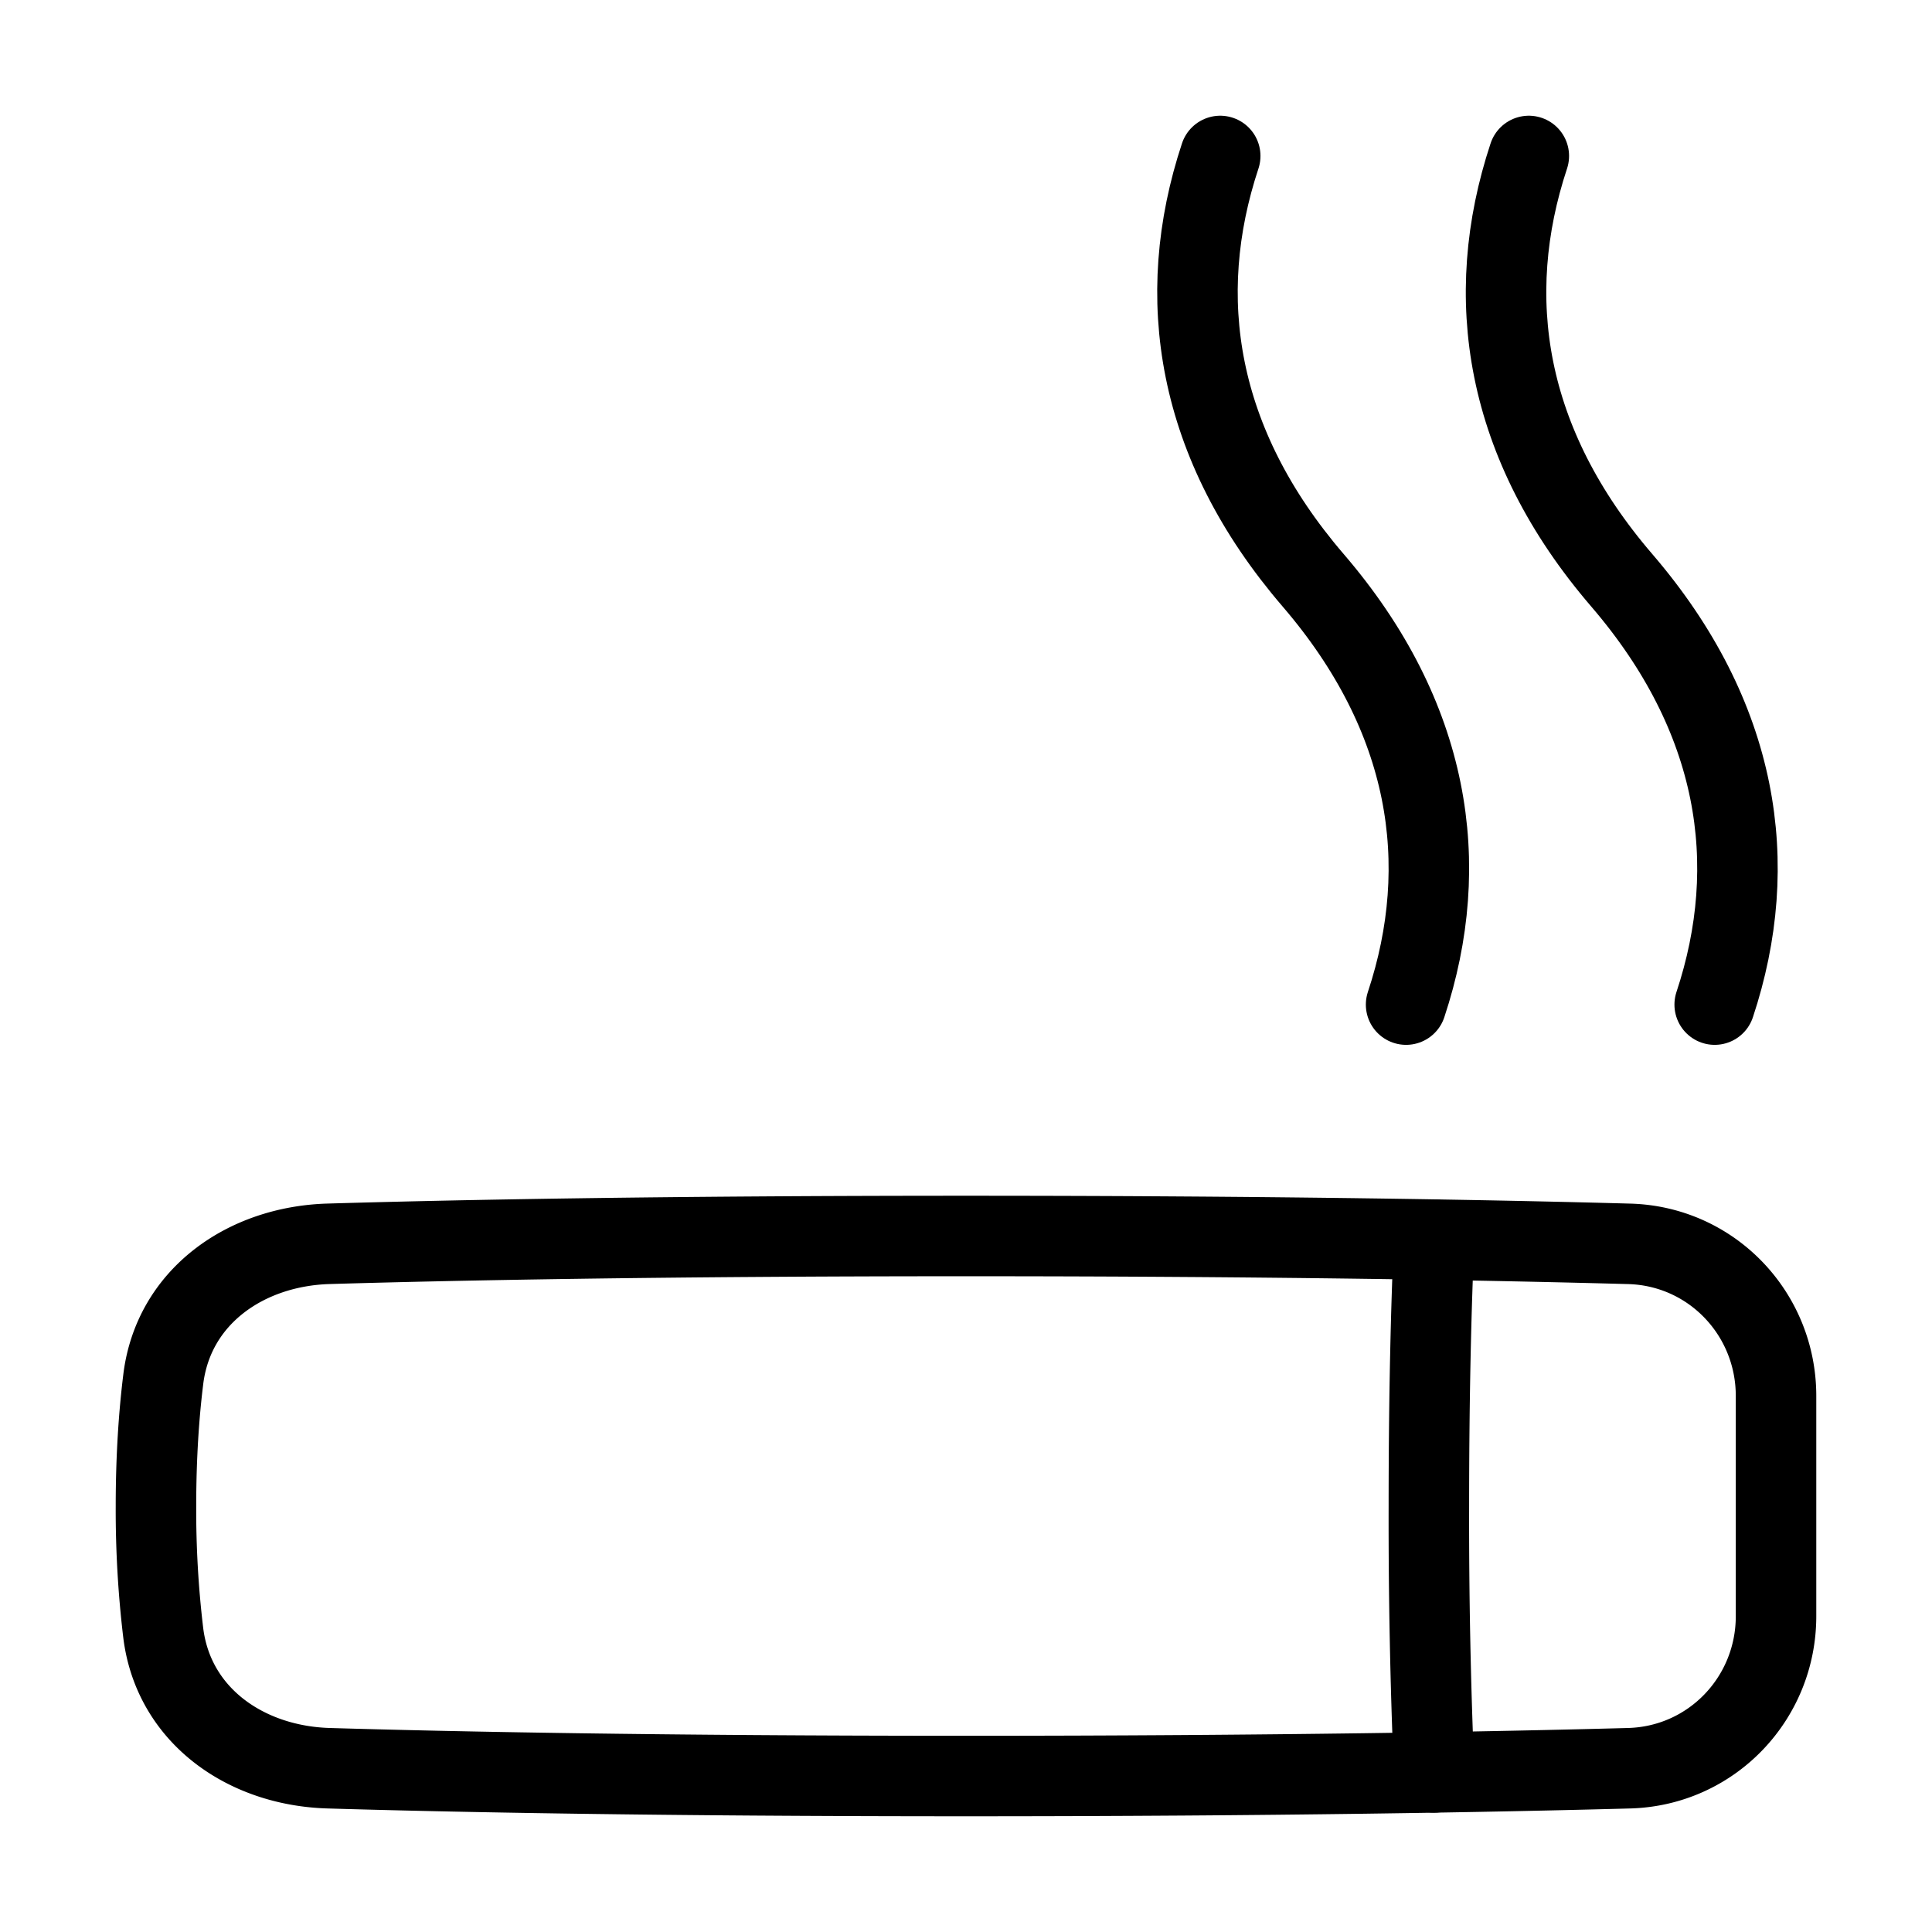 <svg xmlns="http://www.w3.org/2000/svg" fill="none" viewBox="-1 -1 48 48" height="48" width="48"><g id="smoking-area"><path id="Vector" stroke="#000" stroke-linecap="round" stroke-linejoin="round" d="M36.983 2.875C35.823 6.376 36.378 10.027 39.292 13.417c2.913 3.391 3.47 7.041 2.309 10.542" stroke-width="2"></path><path id="Vector_2" stroke="#000" stroke-linecap="round" stroke-linejoin="round" d="M29.316 2.875C28.156 6.376 28.712 10.027 31.625 13.417c2.913 3.391 3.47 7.041 2.309 10.542" stroke-width="2"></path><path id="Rectangle 1097" stroke="#000" stroke-linecap="round" stroke-linejoin="round" d="M39.477 29.903C41.522 29.959 43.125 31.635 43.125 33.682L43.125 36.417l0 2.736c0 2.046 -1.603 3.721 -3.648 3.778C36.196 43.02 30.704 43.125 23 43.125c-7.657 0 -12.817 -0.104 -15.836 -0.194 -2.063 -0.061 -3.853 -1.312 -4.108 -3.36A25.626 25.626 0 0 1 2.875 36.417c0 -1.246 0.075 -2.292 0.182 -3.155 0.254 -2.048 2.044 -3.299 4.107 -3.36C10.183 29.813 15.343 29.708 23 29.708c7.705 0 13.196 0.105 16.477 0.195Z" stroke-width="2"></path><path id="Intersect" stroke="#000" stroke-linecap="round" stroke-linejoin="round" d="M34.63 43.035A149.816 149.816 0 0 1 34.5 36.417c0 -2.84 0.059 -5.024 0.13 -6.618" stroke-width="2"></path></g></svg>